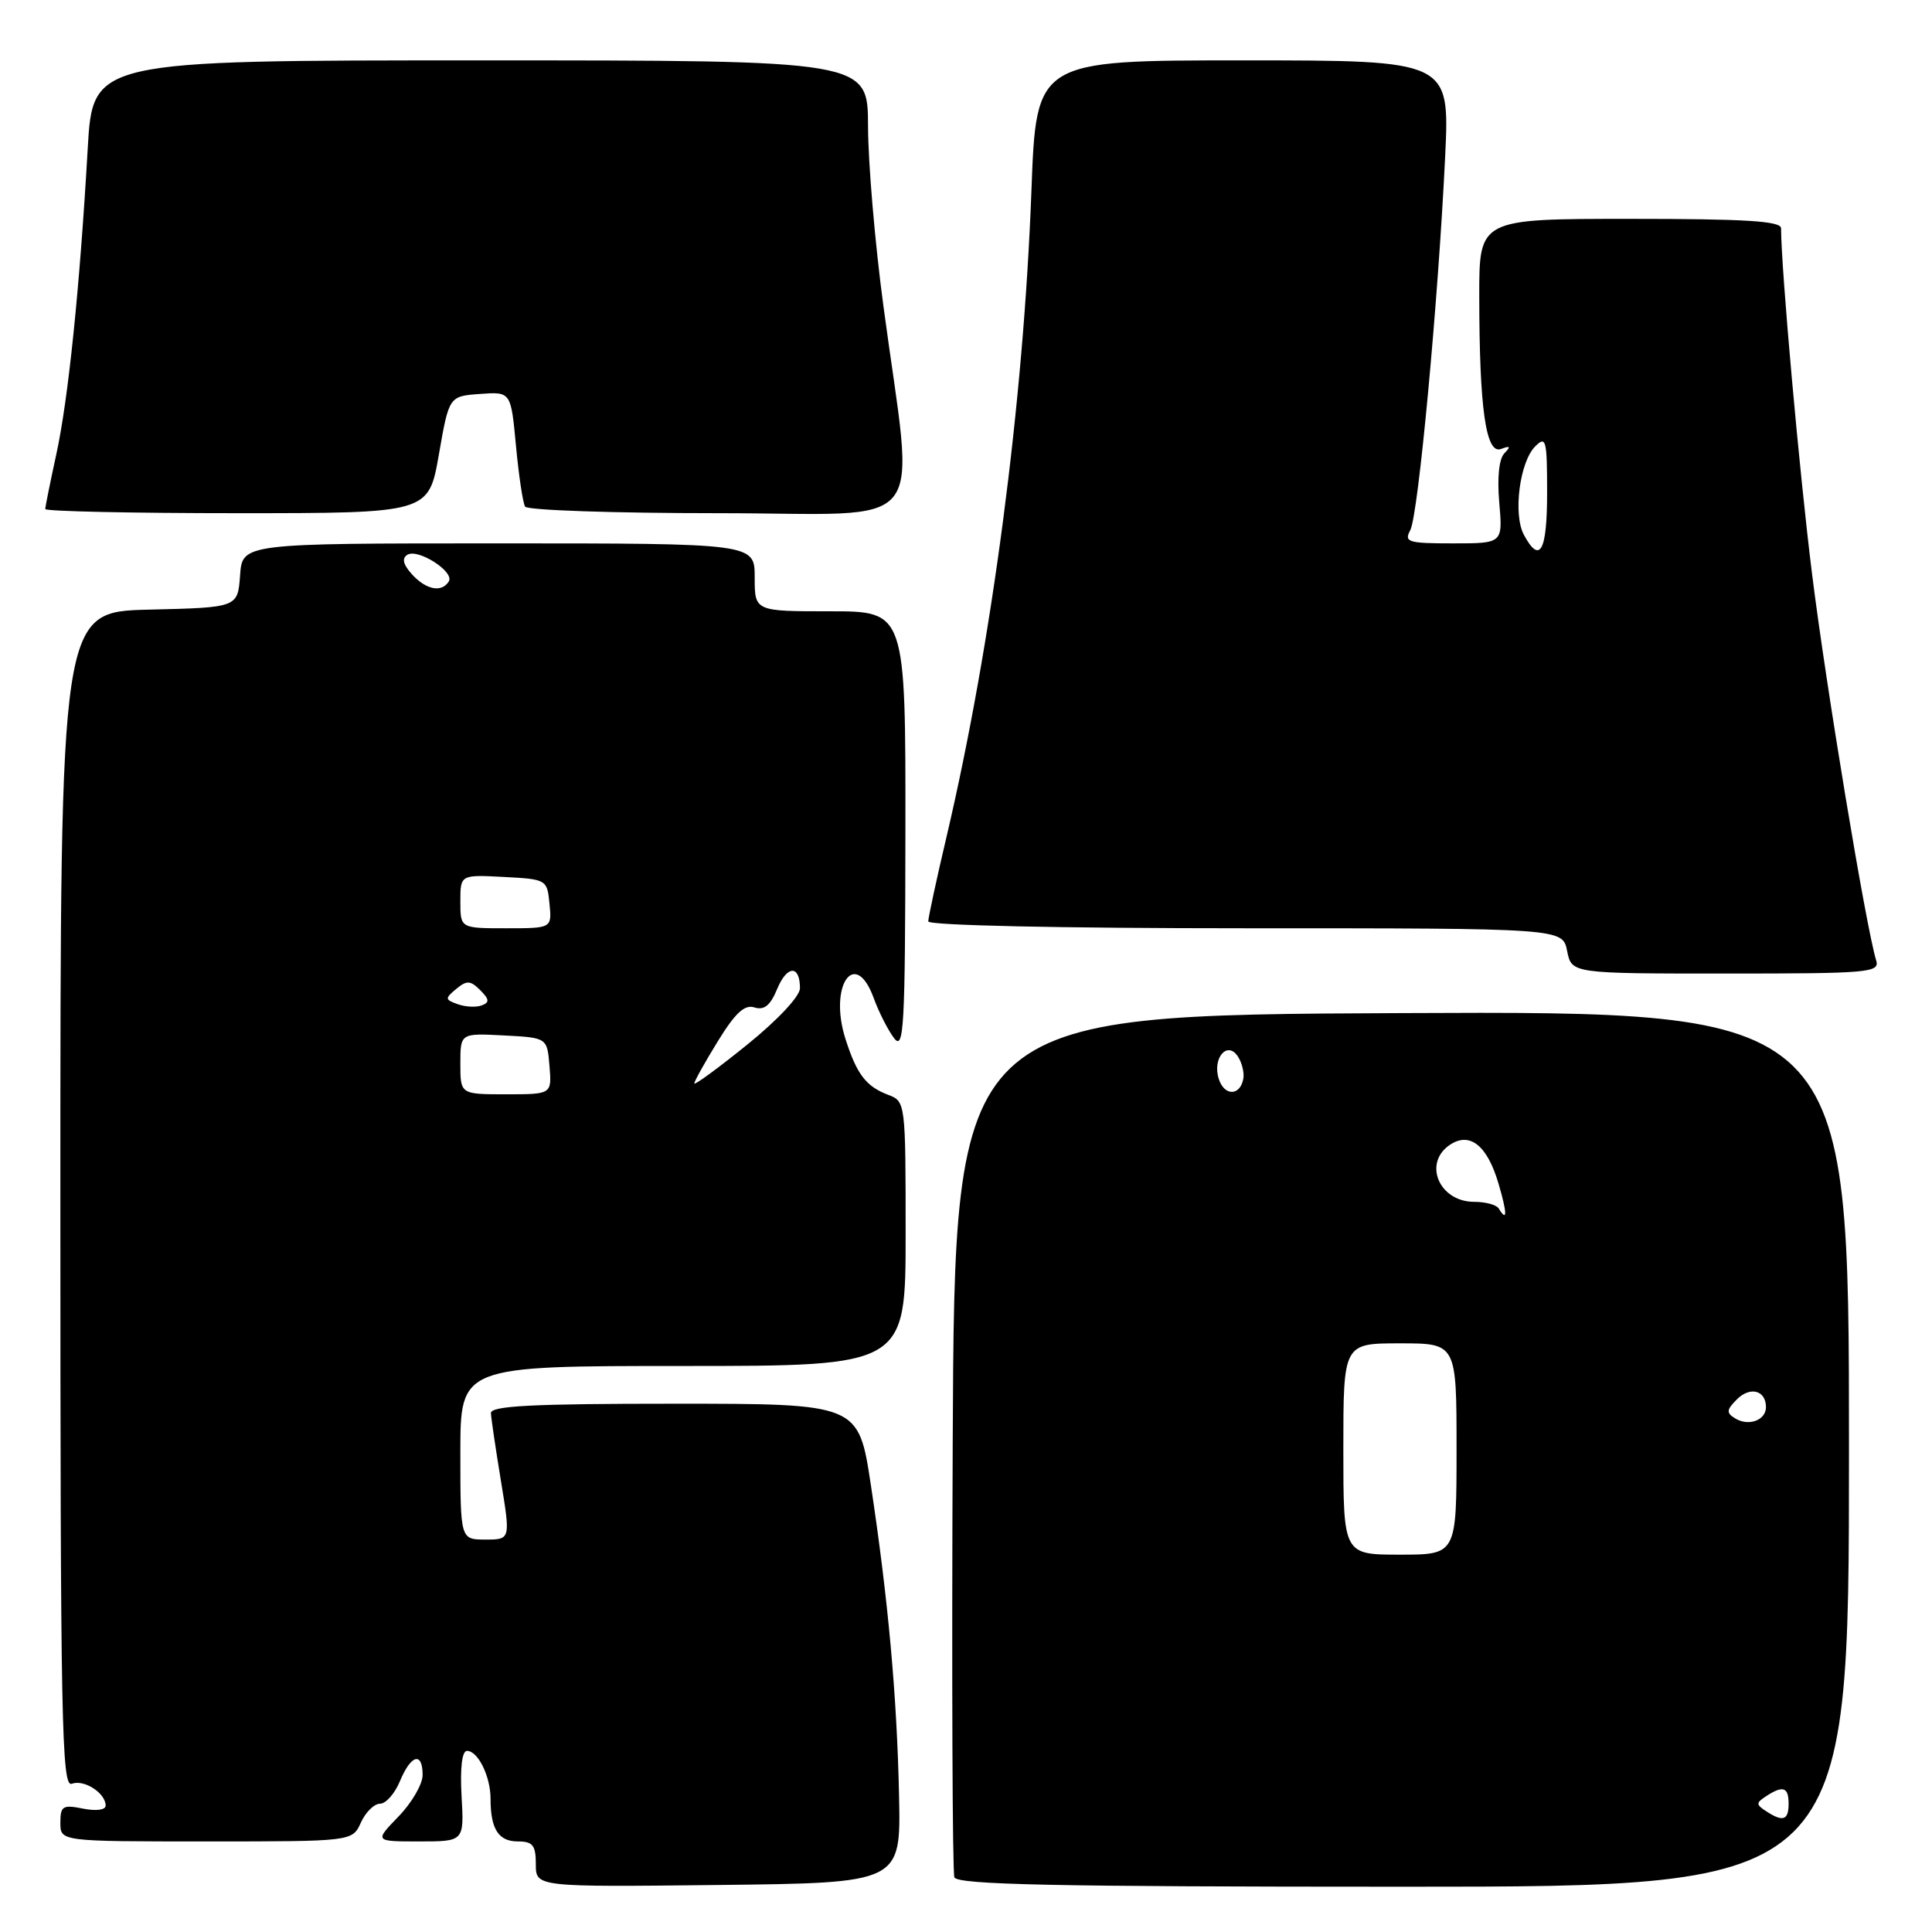 <?xml version="1.0" encoding="UTF-8" standalone="no"?>
<!DOCTYPE svg PUBLIC "-//W3C//DTD SVG 1.1//EN" "http://www.w3.org/Graphics/SVG/1.1/DTD/svg11.dtd" >
<svg xmlns="http://www.w3.org/2000/svg" xmlns:xlink="http://www.w3.org/1999/xlink" version="1.1" viewBox="0 0 256 256">
 <g >
 <path fill="currentColor"
d=" M 119.13 238.00 C 118.85 224.70 117.69 211.96 115.39 196.75 C 113.76 186.00 113.76 186.00 89.38 186.00 C 70.51 186.00 65.01 186.28 65.05 187.25 C 65.08 187.94 65.68 191.99 66.38 196.25 C 67.65 204.00 67.65 204.00 64.32 204.00 C 61.00 204.00 61.00 204.00 61.00 192.50 C 61.00 181.00 61.00 181.00 90.50 181.00 C 120.00 181.00 120.00 181.00 120.00 163.48 C 120.00 146.13 119.98 145.94 117.71 145.08 C 114.76 143.96 113.54 142.38 112.04 137.70 C 109.75 130.59 113.32 125.46 115.79 132.30 C 116.45 134.11 117.65 136.47 118.46 137.55 C 119.77 139.28 119.94 136.27 119.97 110.25 C 120.00 81.00 120.00 81.00 110.00 81.00 C 100.00 81.00 100.00 81.00 100.00 76.50 C 100.00 72.00 100.00 72.00 66.06 72.00 C 32.11 72.00 32.11 72.00 31.81 76.25 C 31.50 80.50 31.50 80.50 19.75 80.78 C 8.00 81.06 8.00 81.06 8.00 159.00 C 8.00 228.16 8.17 236.87 9.51 236.36 C 11.13 235.74 14.00 237.59 14.00 239.25 C 14.00 239.83 12.74 240.00 11.00 239.65 C 8.31 239.11 8.00 239.31 8.00 241.53 C 8.00 244.00 8.00 244.00 27.34 244.00 C 46.68 244.00 46.68 244.00 47.82 241.50 C 48.44 240.12 49.59 239.00 50.36 239.00 C 51.13 239.00 52.32 237.65 53.00 236.00 C 54.46 232.48 56.00 232.07 56.00 235.20 C 56.00 236.41 54.56 238.89 52.80 240.70 C 49.61 244.00 49.61 244.00 55.55 244.00 C 61.50 244.00 61.50 244.00 61.16 238.00 C 60.95 234.25 61.22 232.00 61.88 232.00 C 63.34 232.00 65.00 235.38 65.00 238.35 C 65.00 242.35 66.05 244.00 68.61 244.00 C 70.60 244.00 71.00 244.50 71.00 247.02 C 71.00 250.04 71.00 250.04 95.18 249.77 C 119.37 249.50 119.37 249.50 119.13 238.00 Z  M 245.00 191.99 C 245.00 133.98 245.00 133.98 185.75 134.24 C 126.50 134.50 126.50 134.50 126.24 191.00 C 126.10 222.07 126.20 248.06 126.46 248.75 C 126.83 249.73 139.67 250.00 185.97 250.00 C 245.00 250.00 245.00 250.00 245.00 191.99 Z  M 248.60 127.25 C 247.25 122.85 241.95 90.89 240.10 76.00 C 238.42 62.55 236.02 35.70 236.00 30.25 C 236.00 29.29 231.33 29.00 216.00 29.00 C 196.00 29.00 196.00 29.00 196.01 39.25 C 196.02 54.19 196.89 60.26 198.90 59.49 C 200.11 59.03 200.22 59.16 199.35 60.05 C 198.63 60.77 198.37 63.26 198.66 66.60 C 199.13 72.00 199.13 72.00 192.53 72.00 C 186.55 72.00 186.02 71.83 186.87 70.25 C 187.93 68.27 190.57 39.93 191.49 20.75 C 192.10 8.00 192.10 8.00 164.71 8.00 C 137.31 8.00 137.31 8.00 136.67 25.25 C 135.63 53.31 131.44 85.21 125.43 110.84 C 124.09 116.52 123.00 121.59 123.00 122.09 C 123.00 122.62 140.40 123.00 165.03 123.00 C 207.05 123.00 207.05 123.00 207.65 126.00 C 208.25 129.00 208.25 129.00 228.69 129.00 C 247.70 129.00 249.10 128.88 248.60 127.25 Z  M 58.15 60.25 C 59.50 52.50 59.50 52.50 63.60 52.20 C 67.70 51.90 67.70 51.90 68.37 59.08 C 68.74 63.02 69.28 66.64 69.58 67.13 C 69.87 67.61 81.41 68.00 95.20 68.00 C 123.80 68.00 121.17 71.31 117.05 40.50 C 115.94 32.25 115.03 21.56 115.02 16.75 C 115.00 8.00 115.00 8.00 63.65 8.00 C 12.29 8.00 12.29 8.00 11.62 19.75 C 10.56 38.22 9.05 52.92 7.46 60.20 C 6.66 63.88 6.00 67.14 6.00 67.45 C 6.00 67.75 17.43 68.00 31.40 68.00 C 56.79 68.00 56.79 68.00 58.15 60.25 Z  M 61.00 140.95 C 61.00 136.90 61.00 136.90 66.75 137.20 C 72.50 137.50 72.50 137.50 72.81 141.25 C 73.12 145.00 73.12 145.00 67.06 145.00 C 61.00 145.00 61.00 145.00 61.00 140.95 Z  M 92.00 143.56 C 92.00 143.27 93.40 140.76 95.11 137.98 C 97.43 134.21 98.66 133.07 99.97 133.49 C 101.25 133.90 102.08 133.23 102.98 131.04 C 104.29 127.88 106.00 127.83 106.00 130.95 C 106.00 132.00 103.05 135.16 99.00 138.43 C 95.15 141.54 92.00 143.85 92.00 143.56 Z  M 60.65 133.06 C 58.95 132.46 58.93 132.30 60.45 131.04 C 61.85 129.88 62.33 129.90 63.63 131.20 C 64.85 132.42 64.89 132.83 63.83 133.22 C 63.10 133.50 61.67 133.43 60.65 133.06 Z  M 61.00 119.45 C 61.00 115.90 61.00 115.90 66.75 116.20 C 72.43 116.50 72.50 116.54 72.81 119.75 C 73.13 123.00 73.13 123.00 67.06 123.00 C 61.00 123.00 61.00 123.00 61.00 119.45 Z  M 54.59 76.10 C 53.41 74.80 53.22 73.98 53.98 73.51 C 55.39 72.64 60.26 75.77 59.47 77.04 C 58.53 78.56 56.46 78.16 54.59 76.10 Z  M 234.00 239.98 C 232.67 239.11 232.67 238.89 234.00 238.02 C 236.25 236.54 237.00 236.79 237.00 239.00 C 237.00 241.21 236.25 241.46 234.00 239.98 Z  M 178.00 192.00 C 178.00 178.00 178.00 178.00 185.50 178.00 C 193.00 178.00 193.00 178.00 193.00 192.00 C 193.00 206.00 193.00 206.00 185.50 206.00 C 178.00 206.00 178.00 206.00 178.00 192.00 Z  M 229.91 187.94 C 228.72 187.21 228.76 186.81 230.15 185.42 C 231.91 183.66 234.00 184.23 234.00 186.45 C 234.00 188.20 231.69 189.04 229.91 187.94 Z  M 198.58 160.12 C 198.28 159.64 196.83 159.25 195.35 159.25 C 190.62 159.25 188.48 153.98 192.25 151.61 C 194.83 149.99 197.09 151.85 198.55 156.80 C 199.73 160.81 199.74 162.01 198.58 160.12 Z  M 161.49 142.95 C 160.61 140.19 162.65 137.84 164.04 140.01 C 164.57 140.83 164.89 142.14 164.75 142.92 C 164.34 145.25 162.22 145.27 161.49 142.95 Z  M 201.92 70.86 C 200.47 68.14 201.36 61.22 203.42 59.15 C 204.86 57.71 205.00 58.26 205.00 65.29 C 205.00 73.08 204.04 74.81 201.92 70.86 Z "/>
</g>
</svg>
